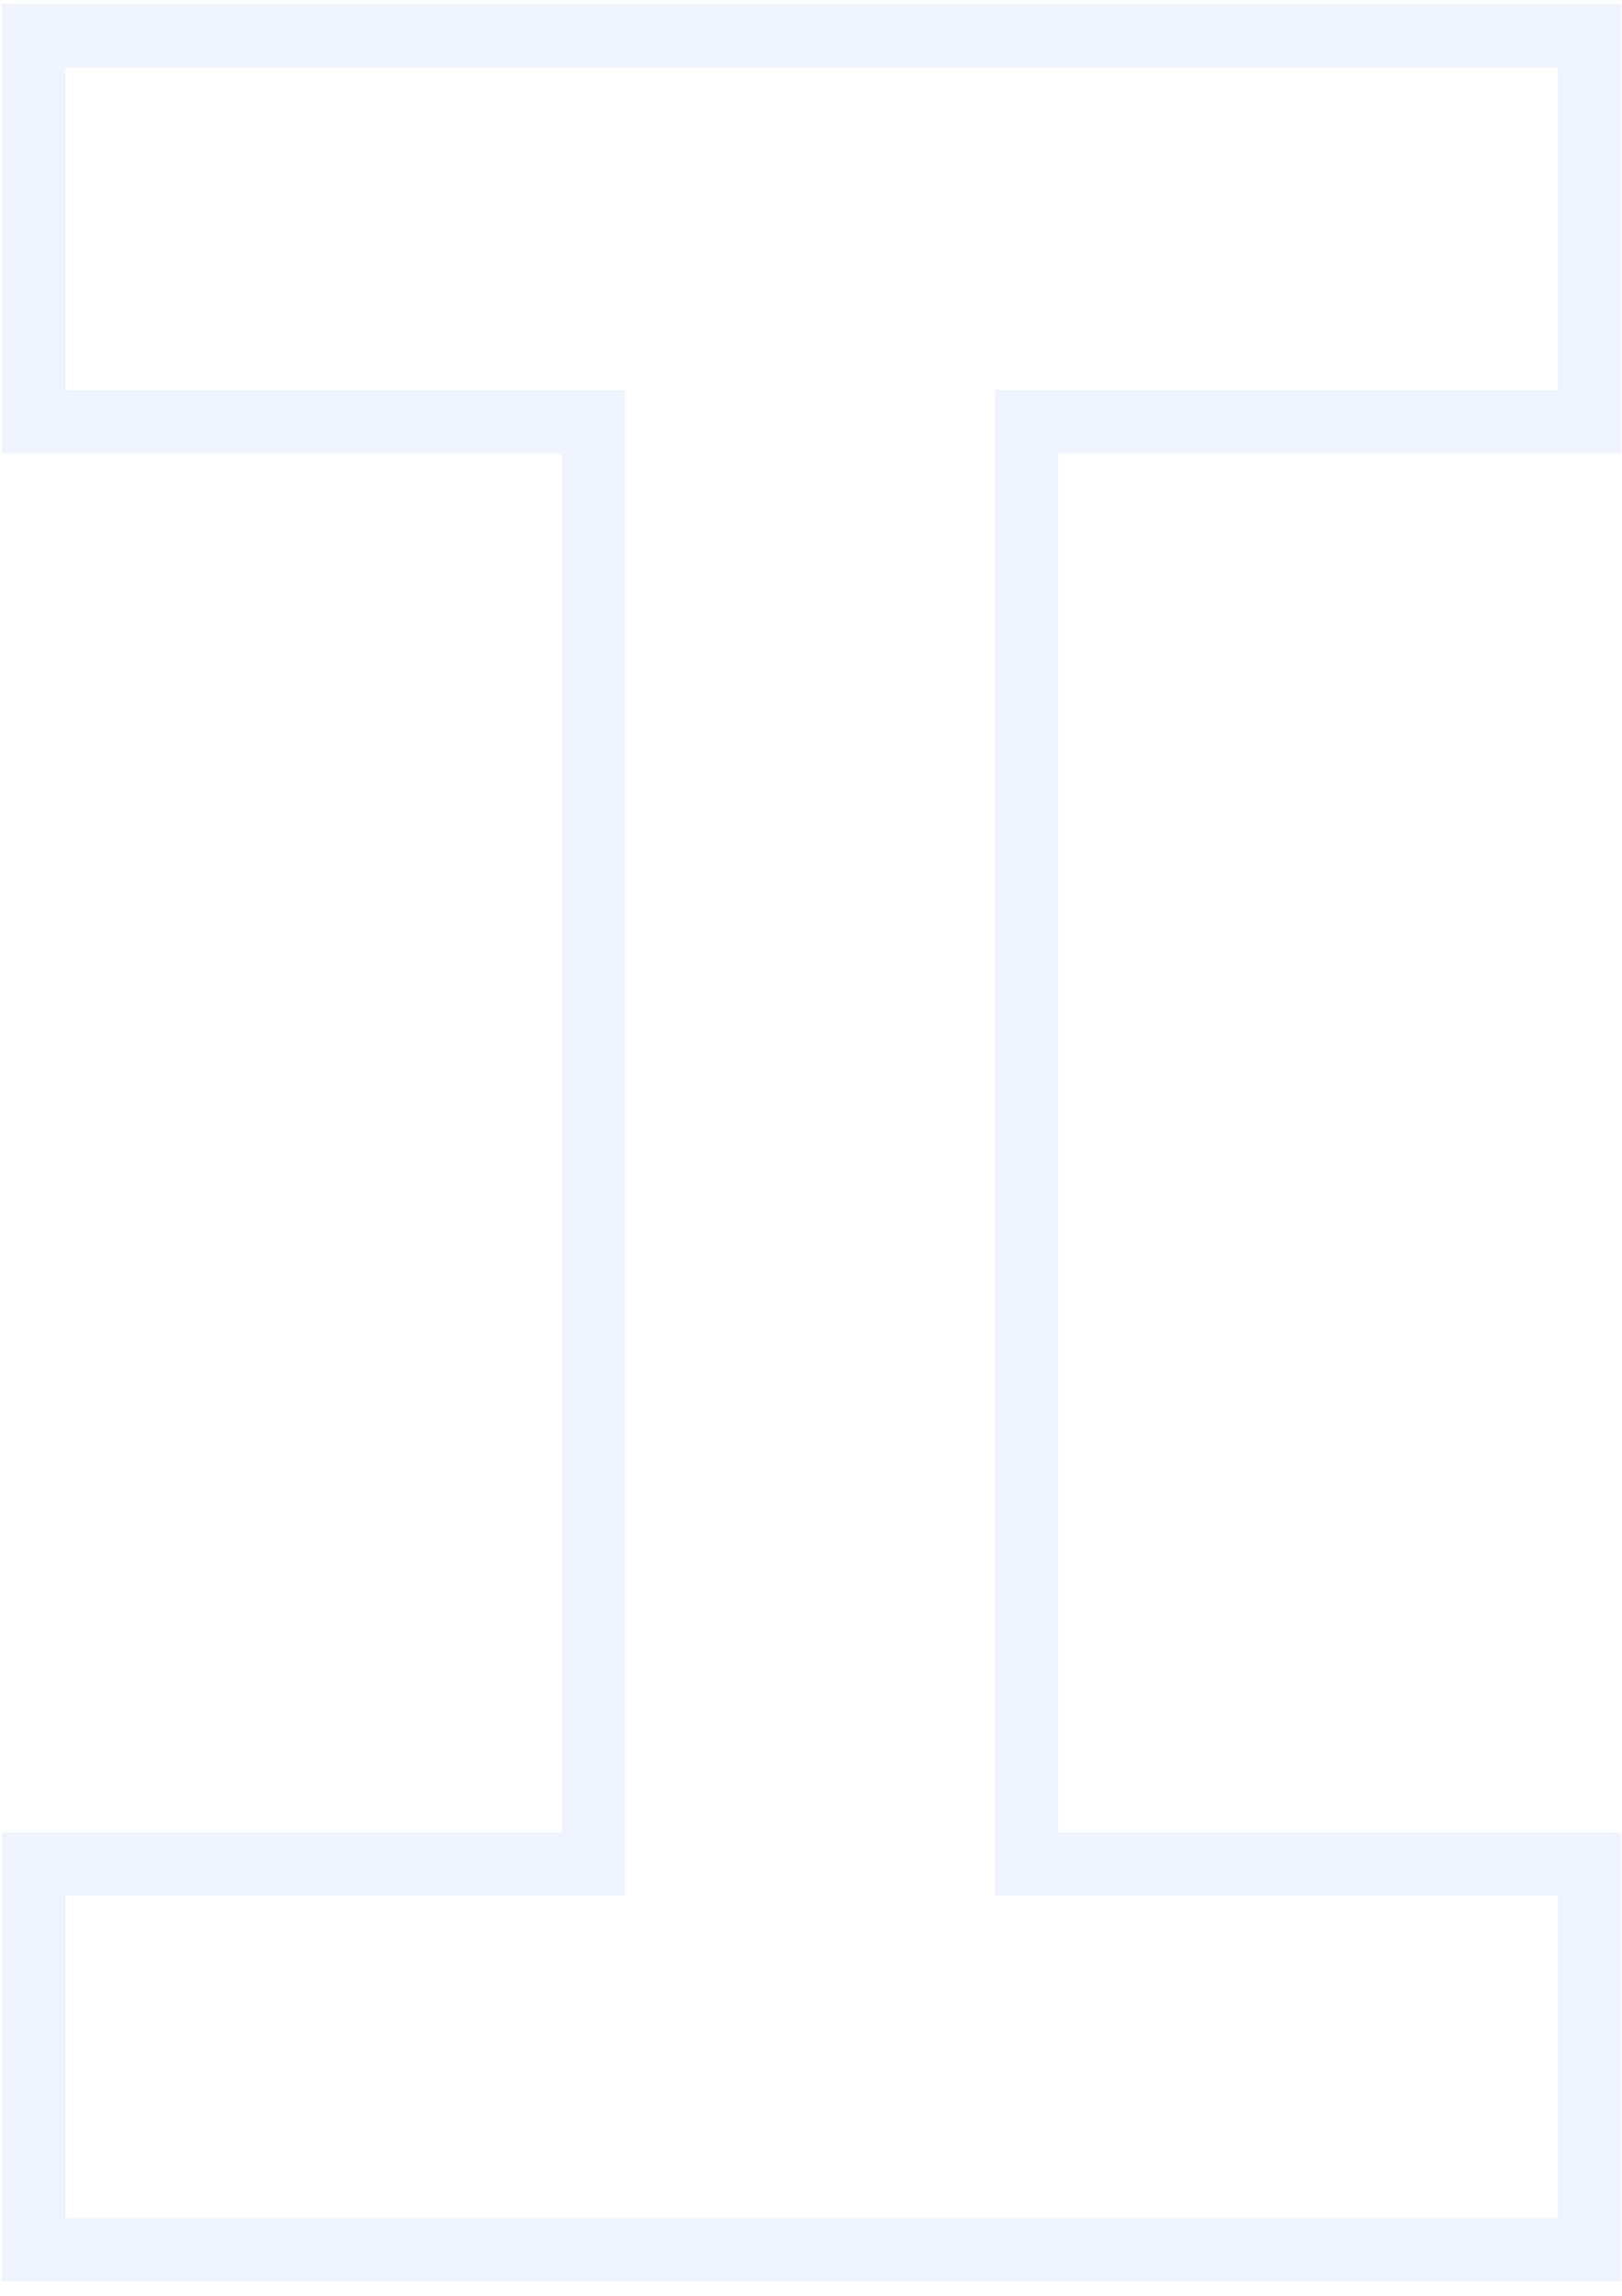 <svg width="106" height="150" viewBox="0 0 106 150" fill="none" xmlns="http://www.w3.org/2000/svg">
<path opacity="0.1" d="M2.2 121.787V119.72H0.134V121.787H2.2ZM38.78 121.787V123.853H40.847V121.787H38.78ZM38.78 27.547H40.847V25.48H38.78V27.547ZM2.2 27.547H0.134V29.613H2.2V27.547ZM2.2 2.333V0.267H0.134V2.333H2.2ZM103.88 2.333H105.947V0.267H103.88V2.333ZM103.88 27.547V29.613H105.947V27.547H103.88ZM67.094 27.547V25.48H65.027V27.547H67.094ZM67.094 121.787H65.027V123.853H67.094V121.787ZM103.88 121.787H105.947V119.72H103.88V121.787ZM103.88 147V149.067H105.947V147H103.88ZM2.2 147H0.134V149.067H2.2V147ZM2.2 123.853H38.78V119.72H2.2V123.853ZM40.847 121.787V27.547H36.714V121.787H40.847ZM38.78 25.48H2.2V29.613H38.78V25.48ZM4.267 27.547V2.333H0.134V27.547H4.267ZM2.2 4.4H103.88V0.267H2.2V4.4ZM101.814 2.333V27.547H105.947V2.333H101.814ZM103.88 25.48H67.094V29.613H103.88V25.48ZM65.027 27.547V121.787H69.16V27.547H65.027ZM67.094 123.853H103.88V119.72H67.094V123.853ZM101.814 121.787V147H105.947V121.787H101.814ZM103.88 144.933H2.2V149.067H103.88V144.933ZM4.267 147V121.787H0.134V147H4.267Z" fill="#5A86EB"/>
</svg>

